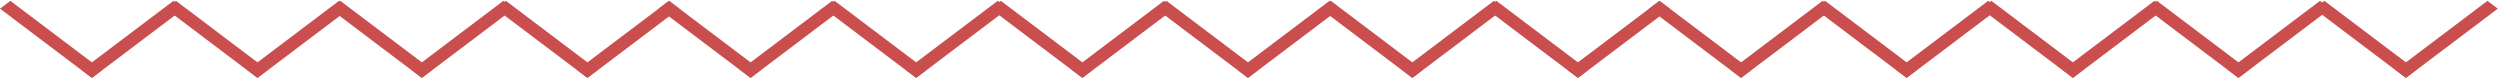 <svg width="578" height="18" viewBox="0 0 578 18" fill="none" xmlns="http://www.w3.org/2000/svg">
<line y1="-1.5" x2="26.571" y2="-1.5" transform="matrix(0.798 0.602 -0.798 0.602 0 2)" stroke="#CA4E4E" stroke-width="3"/>
<line y1="-1.5" x2="26.571" y2="-1.5" transform="matrix(0.798 -0.602 0.798 0.602 21.284 18)" stroke="#CA4E4E" stroke-width="3"/>
<line y1="-1.5" x2="26.571" y2="-1.5" transform="matrix(0.798 0.602 -0.798 0.602 38.284 2)" stroke="#CA4E4E" stroke-width="3"/>
<line y1="-1.5" x2="26.571" y2="-1.5" transform="matrix(0.798 -0.602 0.798 0.602 59.568 18)" stroke="#CA4E4E" stroke-width="3"/>
<line y1="-1.5" x2="26.571" y2="-1.5" transform="matrix(0.798 0.602 -0.798 0.602 76.284 2)" stroke="#CA4E4E" stroke-width="3"/>
<line y1="-1.5" x2="26.571" y2="-1.5" transform="matrix(0.798 -0.602 0.798 0.602 97.568 18)" stroke="#CA4E4E" stroke-width="3"/>
<line y1="-1.5" x2="26.571" y2="-1.5" transform="matrix(0.798 0.602 -0.798 0.602 114.568 2)" stroke="#CA4E4E" stroke-width="3"/>
<line y1="-1.5" x2="26.571" y2="-1.5" transform="matrix(0.798 -0.602 0.798 0.602 135.853 18)" stroke="#CA4E4E" stroke-width="3"/>
<line y1="-1.5" x2="26.571" y2="-1.5" transform="matrix(0.798 0.602 -0.798 0.602 152.284 2)" stroke="#CA4E4E" stroke-width="3"/>
<line y1="-1.5" x2="26.571" y2="-1.5" transform="matrix(0.798 -0.602 0.798 0.602 173.568 18)" stroke="#CA4E4E" stroke-width="3"/>
<line y1="-1.5" x2="26.571" y2="-1.5" transform="matrix(0.798 0.602 -0.798 0.602 190.568 2)" stroke="#CA4E4E" stroke-width="3"/>
<line y1="-1.5" x2="26.571" y2="-1.5" transform="matrix(0.798 -0.602 0.798 0.602 211.853 18)" stroke="#CA4E4E" stroke-width="3"/>
<line y1="-1.5" x2="26.571" y2="-1.5" transform="matrix(0.798 0.602 -0.798 0.602 229 2)" stroke="#CA4E4E" stroke-width="3"/>
<line y1="-1.5" x2="26.571" y2="-1.5" transform="matrix(0.798 -0.602 0.798 0.602 250.284 18)" stroke="#CA4E4E" stroke-width="3"/>
<line y1="-1.5" x2="26.571" y2="-1.5" transform="matrix(0.798 0.602 -0.798 0.602 267.284 2)" stroke="#CA4E4E" stroke-width="3"/>
<line y1="-1.5" x2="26.571" y2="-1.5" transform="matrix(0.798 -0.602 0.798 0.602 288.568 18)" stroke="#CA4E4E" stroke-width="3"/>
<line y1="-1.5" x2="26.571" y2="-1.5" transform="matrix(0.798 0.602 -0.798 0.602 305.284 2)" stroke="#CA4E4E" stroke-width="3"/>
<line y1="-1.5" x2="26.571" y2="-1.5" transform="matrix(0.798 -0.602 0.798 0.602 326.568 18)" stroke="#CA4E4E" stroke-width="3"/>
<line y1="-1.5" x2="26.571" y2="-1.5" transform="matrix(0.798 0.602 -0.798 0.602 343.568 2)" stroke="#CA4E4E" stroke-width="3"/>
<line y1="-1.5" x2="26.571" y2="-1.5" transform="matrix(0.798 -0.602 0.798 0.602 364.853 18)" stroke="#CA4E4E" stroke-width="3"/>
<line y1="-1.5" x2="26.571" y2="-1.5" transform="matrix(0.798 0.602 -0.798 0.602 381.284 2)" stroke="#CA4E4E" stroke-width="3"/>
<line y1="-1.5" x2="26.571" y2="-1.5" transform="matrix(0.798 -0.602 0.798 0.602 402.568 18)" stroke="#CA4E4E" stroke-width="3"/>
<line y1="-1.5" x2="26.571" y2="-1.5" transform="matrix(0.798 0.602 -0.798 0.602 419.568 2)" stroke="#CA4E4E" stroke-width="3"/>
<line y1="-1.5" x2="26.571" y2="-1.5" transform="matrix(0.798 -0.602 0.798 0.602 440.853 18)" stroke="#CA4E4E" stroke-width="3"/>
<line y1="-1.5" x2="26.571" y2="-1.5" transform="matrix(0.798 0.602 -0.798 0.602 458 2)" stroke="#CA4E4E" stroke-width="3"/>
<line y1="-1.5" x2="26.571" y2="-1.5" transform="matrix(0.798 -0.602 0.798 0.602 479.284 18)" stroke="#CA4E4E" stroke-width="3"/>
<line y1="-1.5" x2="26.571" y2="-1.5" transform="matrix(0.798 0.602 -0.798 0.602 496.284 2)" stroke="#CA4E4E" stroke-width="3"/>
<line y1="-1.5" x2="26.571" y2="-1.5" transform="matrix(0.798 -0.602 0.798 0.602 517.568 18)" stroke="#CA4E4E" stroke-width="3"/>
<line y1="-1.5" x2="26.571" y2="-1.5" transform="matrix(0.798 0.602 -0.798 0.602 535 2)" stroke="#CA4E4E" stroke-width="3"/>
<line y1="-1.5" x2="26.571" y2="-1.5" transform="matrix(0.798 -0.602 0.798 0.602 556.284 18)" stroke="#CA4E4E" stroke-width="3"/>
</svg>

